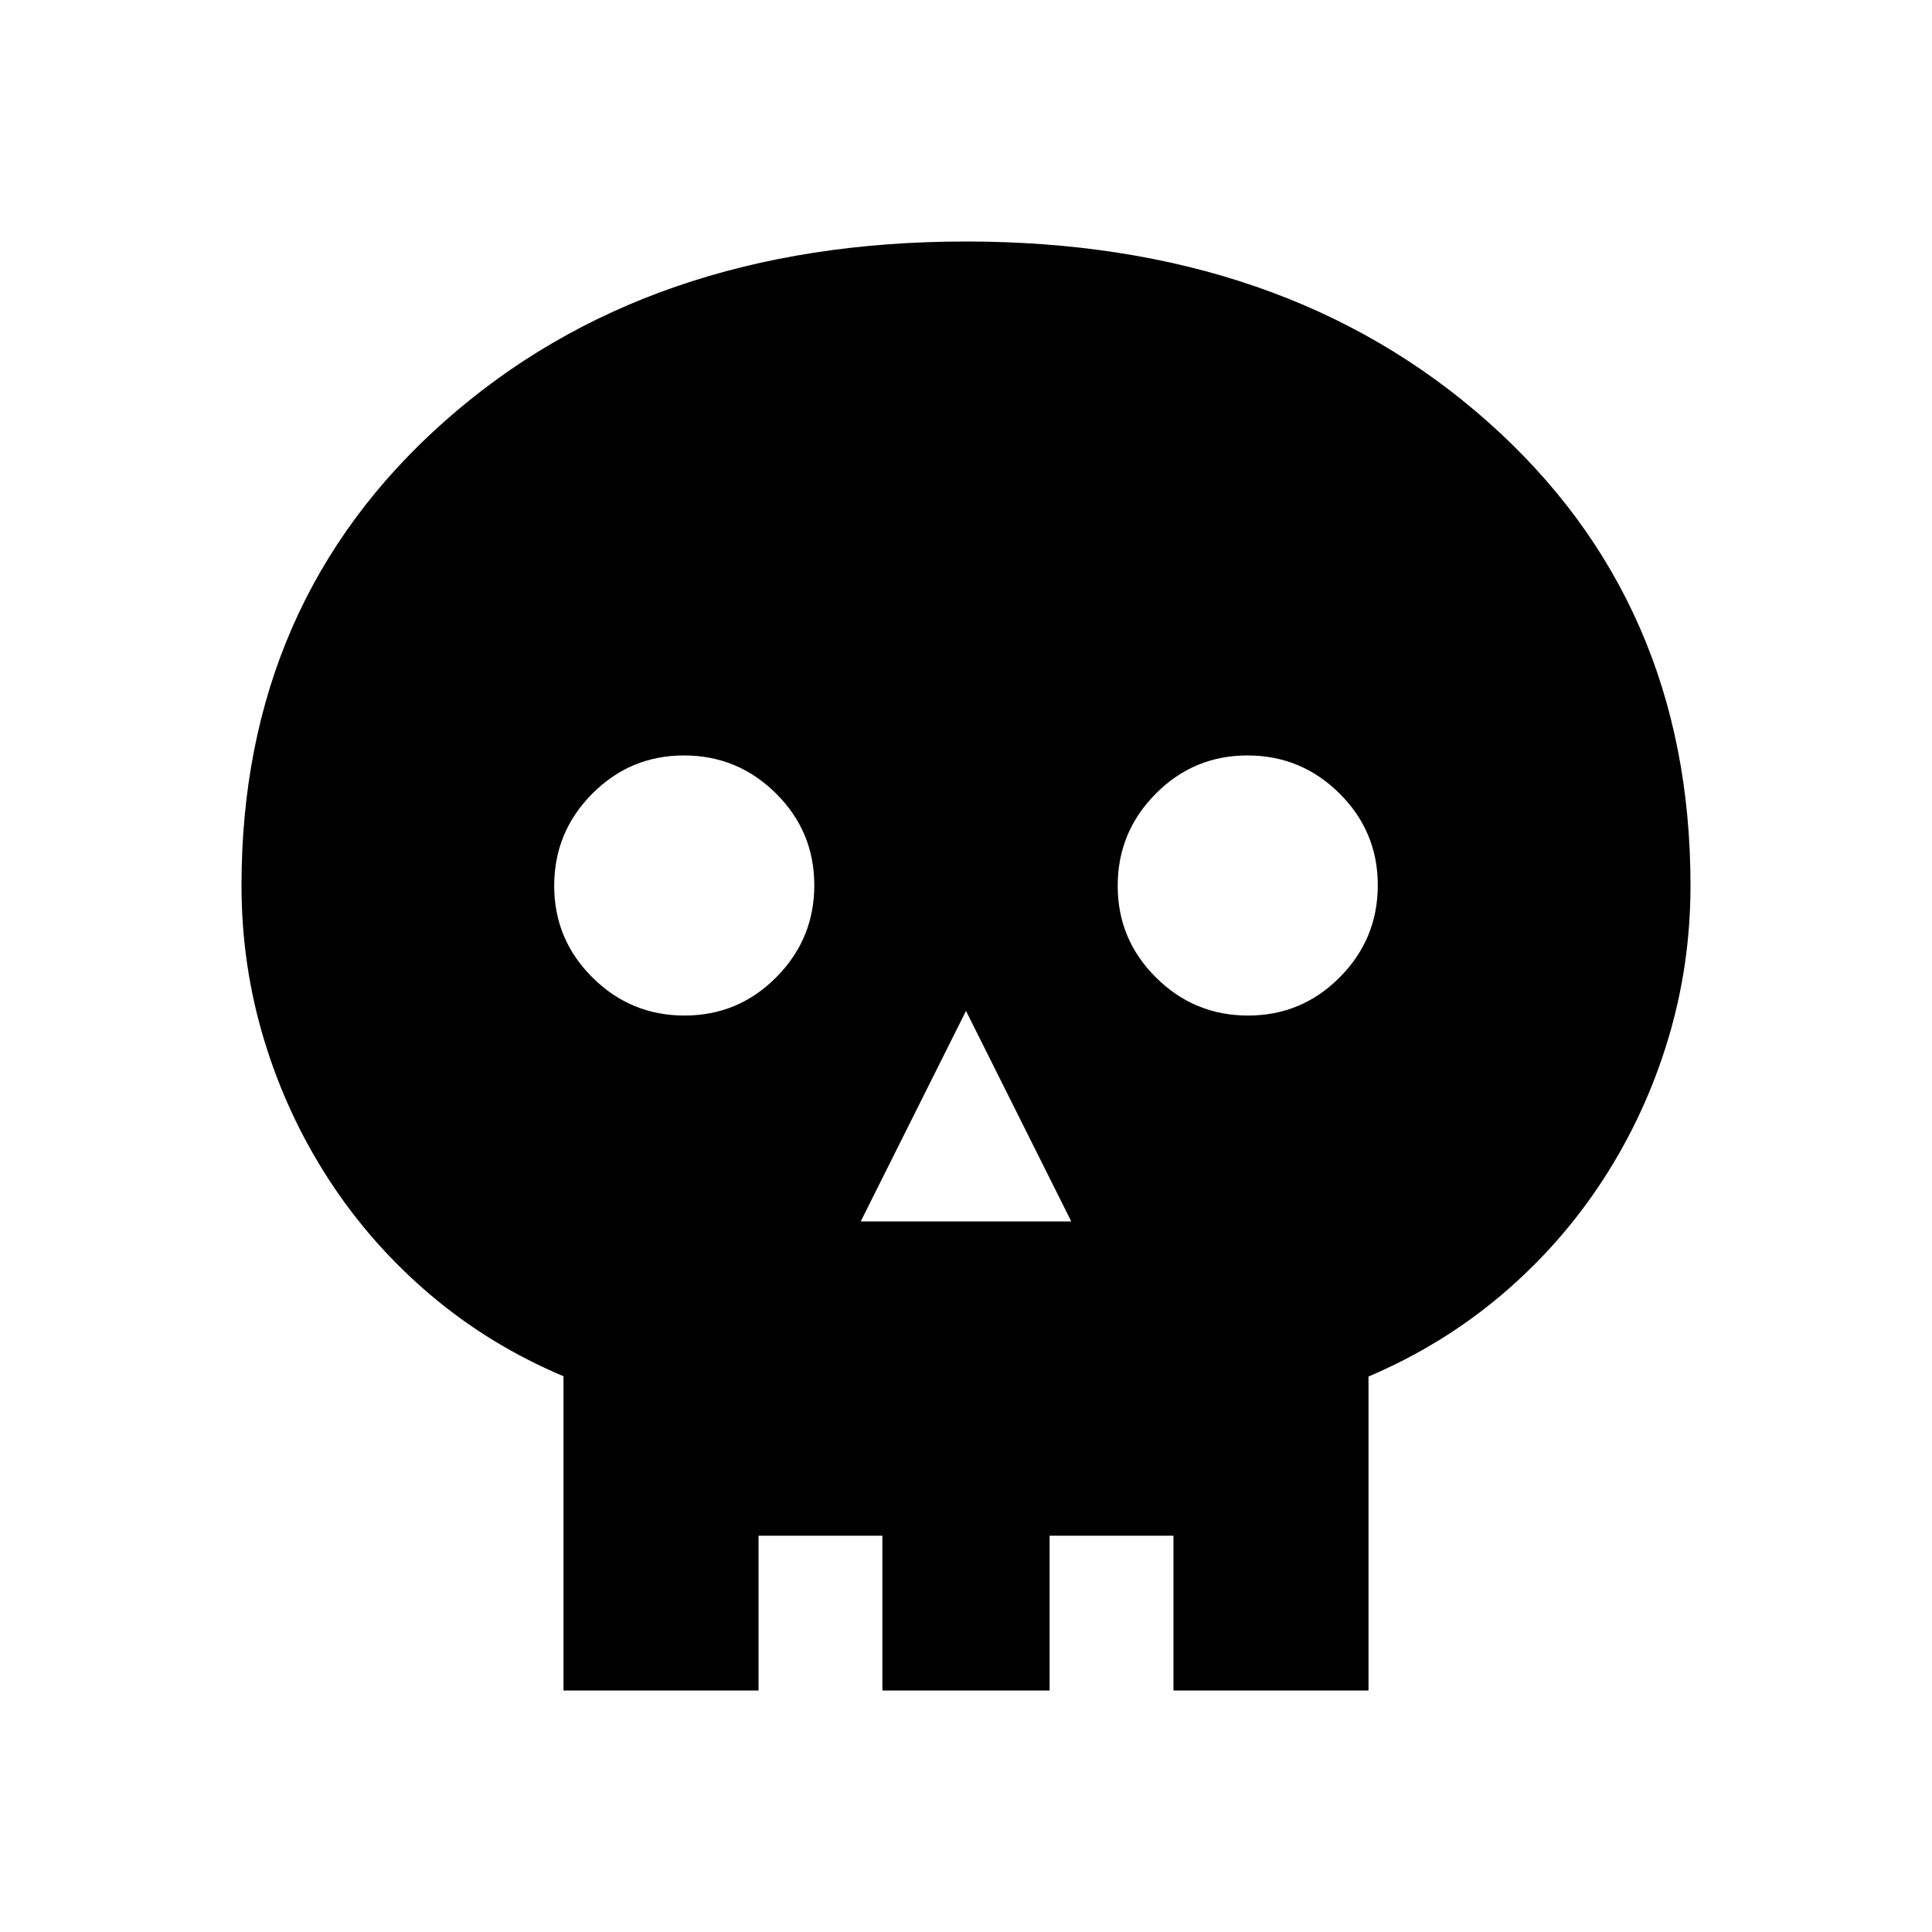 <svg xmlns="http://www.w3.org/2000/svg" height="24" viewBox="0 -960 960 960" width="24"><path d="M427.69-353.08h104.62L480-457.69l-52.31 104.61Zm-87.55-102.3q26.71 0 45.59-19.03 18.89-19.02 18.89-45.73 0-26.71-19.03-45.59-19.02-18.89-45.73-18.89-26.71 0-45.59 19.03-18.89 19.02-18.89 45.73 0 26.71 19.03 45.59 19.02 18.89 45.73 18.89Zm280 0q26.71 0 45.59-19.03 18.89-19.02 18.89-45.73 0-26.71-19.03-45.59-19.02-18.89-45.73-18.89-26.71 0-45.59 19.03-18.89 19.02-18.89 45.73 0 26.71 19.03 45.59 19.02 18.89 45.73 18.89ZM280-120v-156.15q-36.69-15.47-66.19-40.5-29.5-25.04-50.39-57.2-20.88-32.15-32.15-69.3Q120-480.31 120-520q0-141.08 100.78-230.54Q321.56-840 479.94-840q158.37 0 259.21 89.46Q840-661.08 840-520q0 39.69-11.27 76.85-11.27 37.15-32.15 69.3-20.89 32.16-50.39 57.2-29.5 25.03-66.19 40.64V-120h-96.92v-76.92h-61.54V-120h-83.08v-76.92h-61.54V-120H280Z"/></svg>